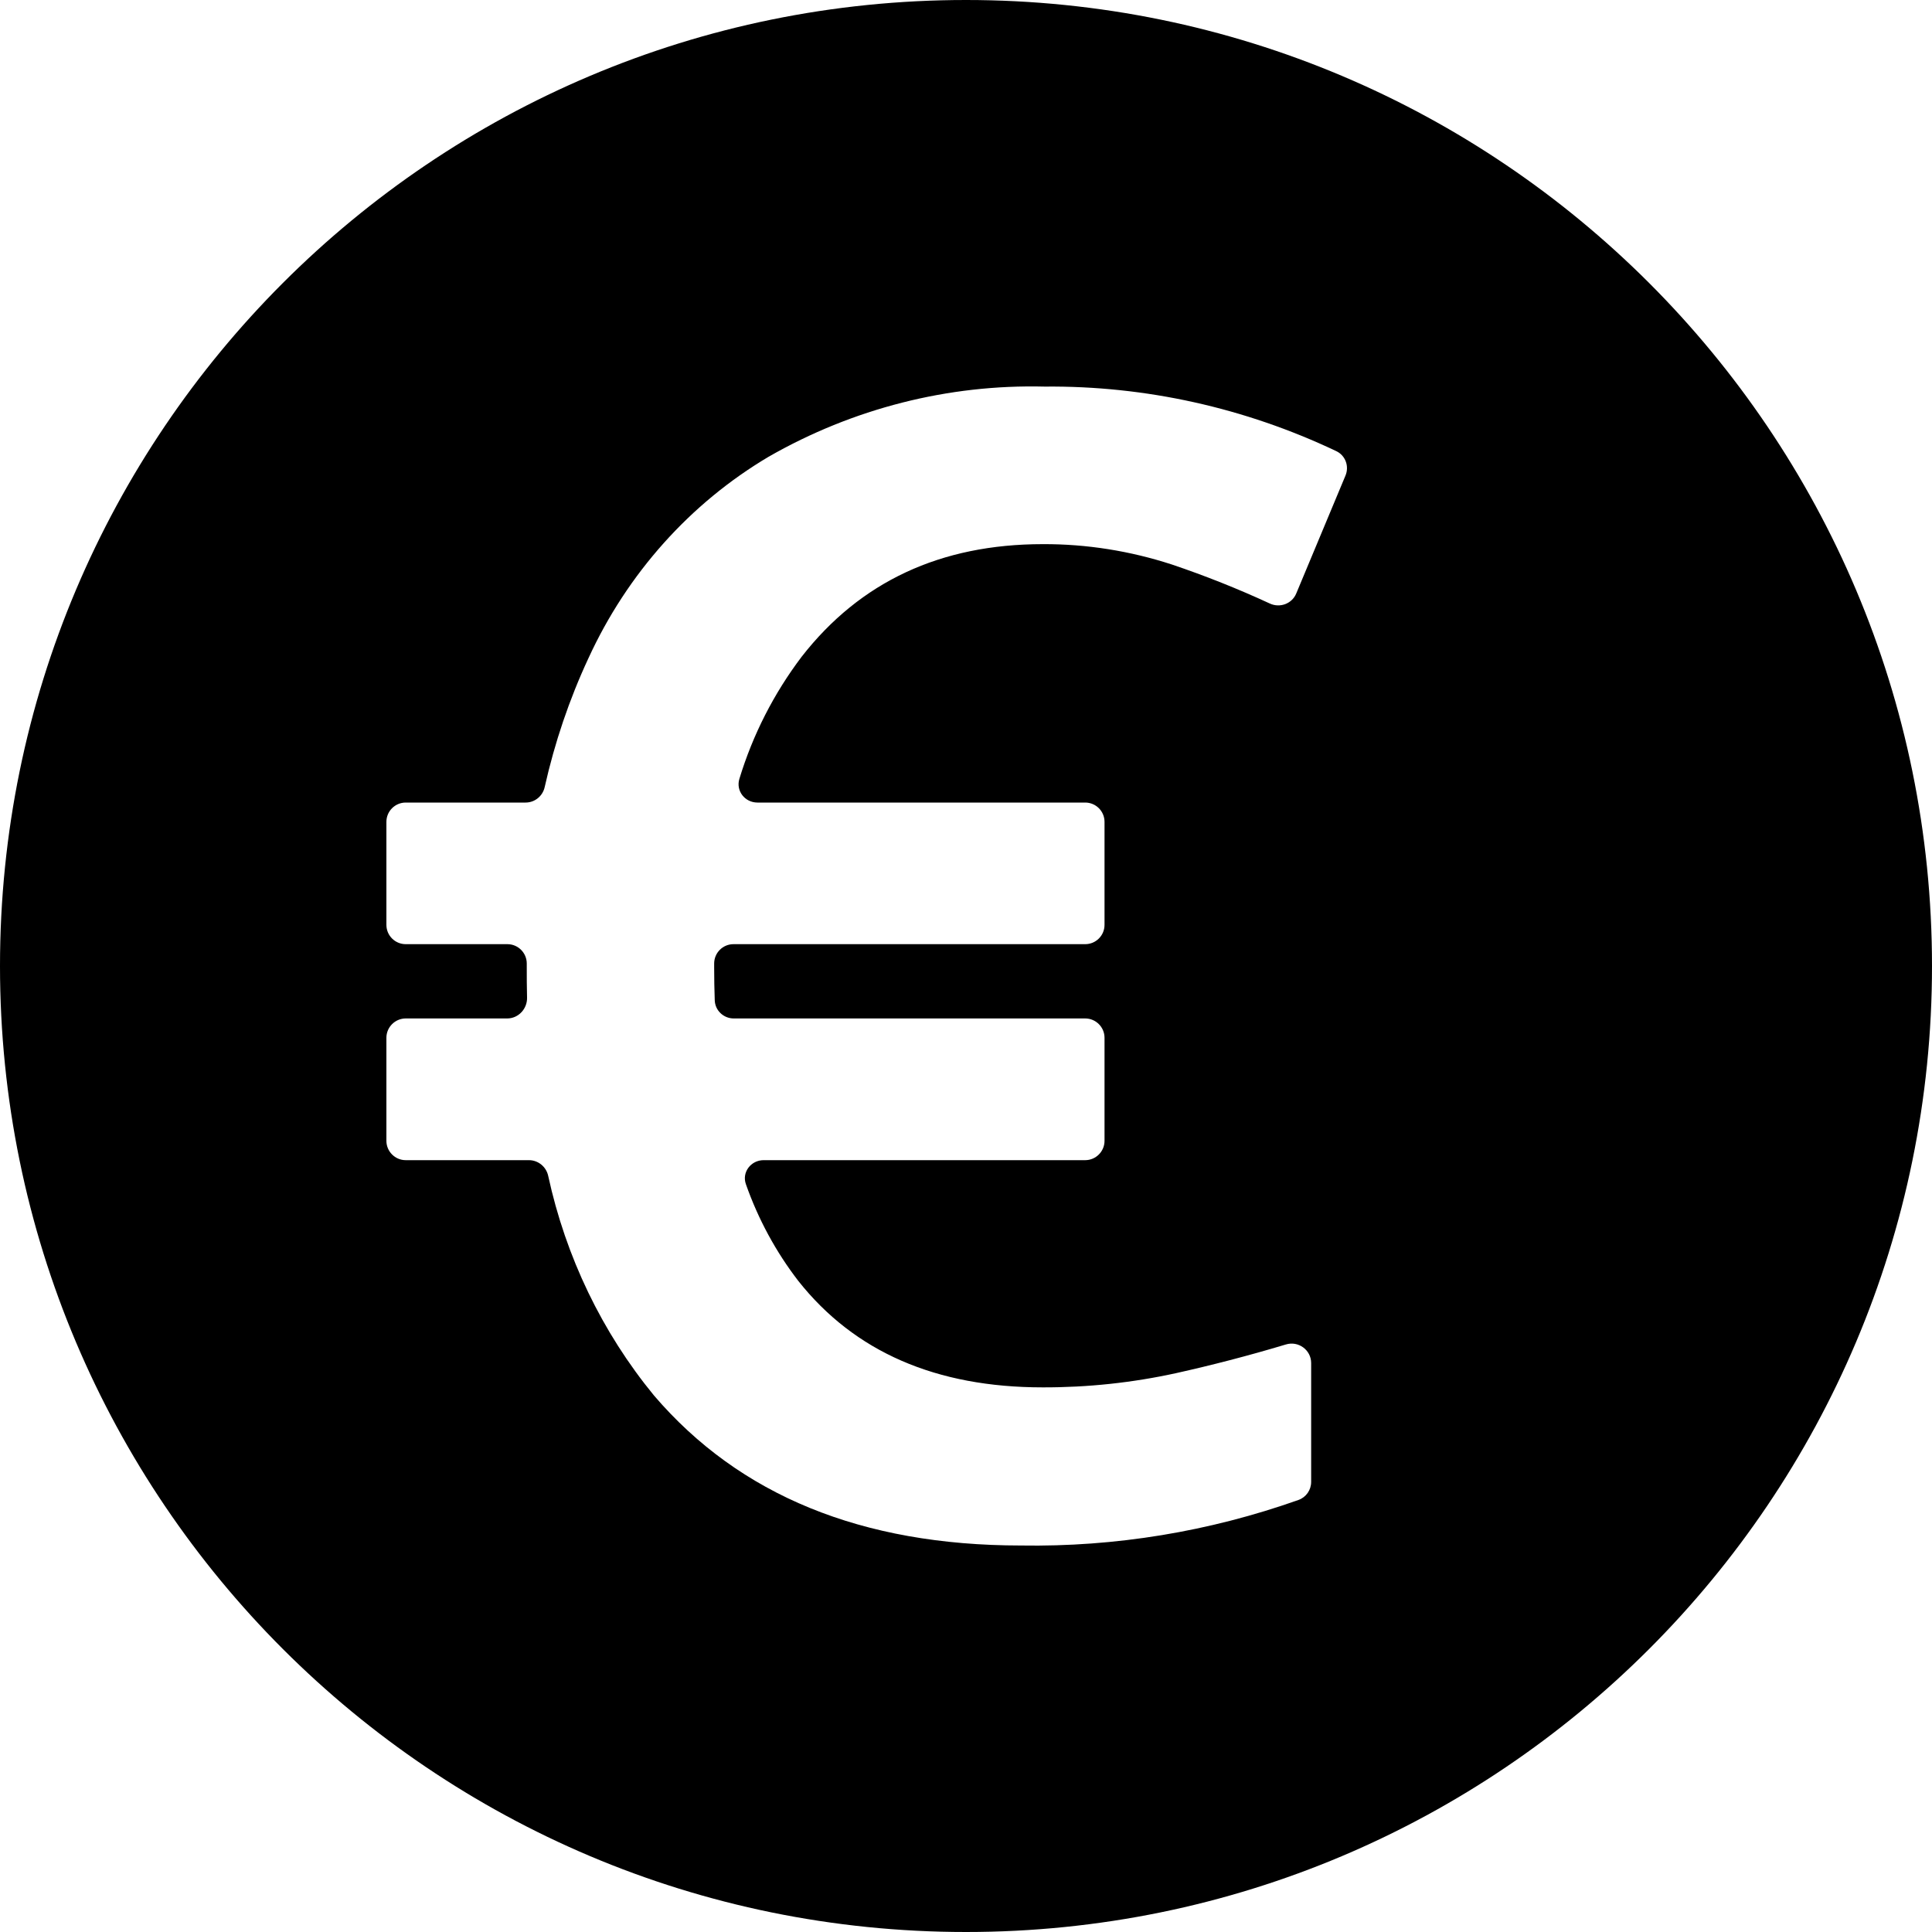 <svg viewBox="0 0 20 20" xmlns="http://www.w3.org/2000/svg" id="icon">
  <path fill-rule="evenodd" d="M10 20C15.523 20 20 15.523 20 10C20 4.477 15.523 0 10 0C4.477 0 0 4.477 0 10C0 15.523 4.477 20 10 20ZM8.264 13.26C8.846 13.995 9.69 14.362 10.795 14.362C11.26 14.363 11.723 14.314 12.178 14.214C12.537 14.134 12.922 14.035 13.311 13.918C13.441 13.878 13.573 13.975 13.573 14.11V15.341C13.573 15.424 13.521 15.499 13.443 15.527C12.518 15.855 11.545 16.015 10.567 15.999C8.92 15.998 7.655 15.48 6.77 14.446C6.232 13.791 5.857 13.011 5.675 12.173C5.655 12.079 5.572 12.01 5.476 12.01H4.2C4.09 12.01 4 11.92 4 11.81V10.743C4 10.633 4.09 10.543 4.2 10.543H5.25C5.367 10.543 5.459 10.443 5.456 10.327C5.453 10.218 5.453 10.108 5.453 9.997V9.974C5.453 9.864 5.363 9.774 5.253 9.774H4.2C4.09 9.774 4 9.685 4 9.574V8.508C4 8.397 4.09 8.308 4.2 8.308H5.441C5.537 8.308 5.619 8.24 5.639 8.146C5.742 7.687 5.893 7.24 6.091 6.815C6.493 5.938 7.144 5.21 7.957 4.728C8.83 4.228 9.816 3.977 10.814 4.002C11.857 3.992 12.887 4.221 13.833 4.67C13.928 4.715 13.969 4.827 13.928 4.924L13.419 6.143C13.375 6.25 13.25 6.296 13.146 6.248C12.815 6.095 12.476 5.96 12.132 5.844C11.699 5.703 11.248 5.631 10.795 5.633C9.736 5.633 8.904 6.022 8.299 6.798C8.012 7.177 7.793 7.605 7.654 8.063C7.616 8.187 7.711 8.308 7.841 8.308H11.234C11.344 8.308 11.434 8.397 11.434 8.508V9.574C11.434 9.685 11.344 9.774 11.234 9.774H7.593C7.482 9.774 7.393 9.864 7.393 9.974V10.014C7.393 10.13 7.395 10.243 7.399 10.354C7.402 10.46 7.49 10.543 7.596 10.543H11.234C11.344 10.543 11.434 10.633 11.434 10.743V11.81C11.434 11.92 11.344 12.01 11.234 12.01H7.905C7.773 12.01 7.677 12.136 7.722 12.26C7.849 12.621 8.032 12.959 8.264 13.26Z"/>
</svg>
